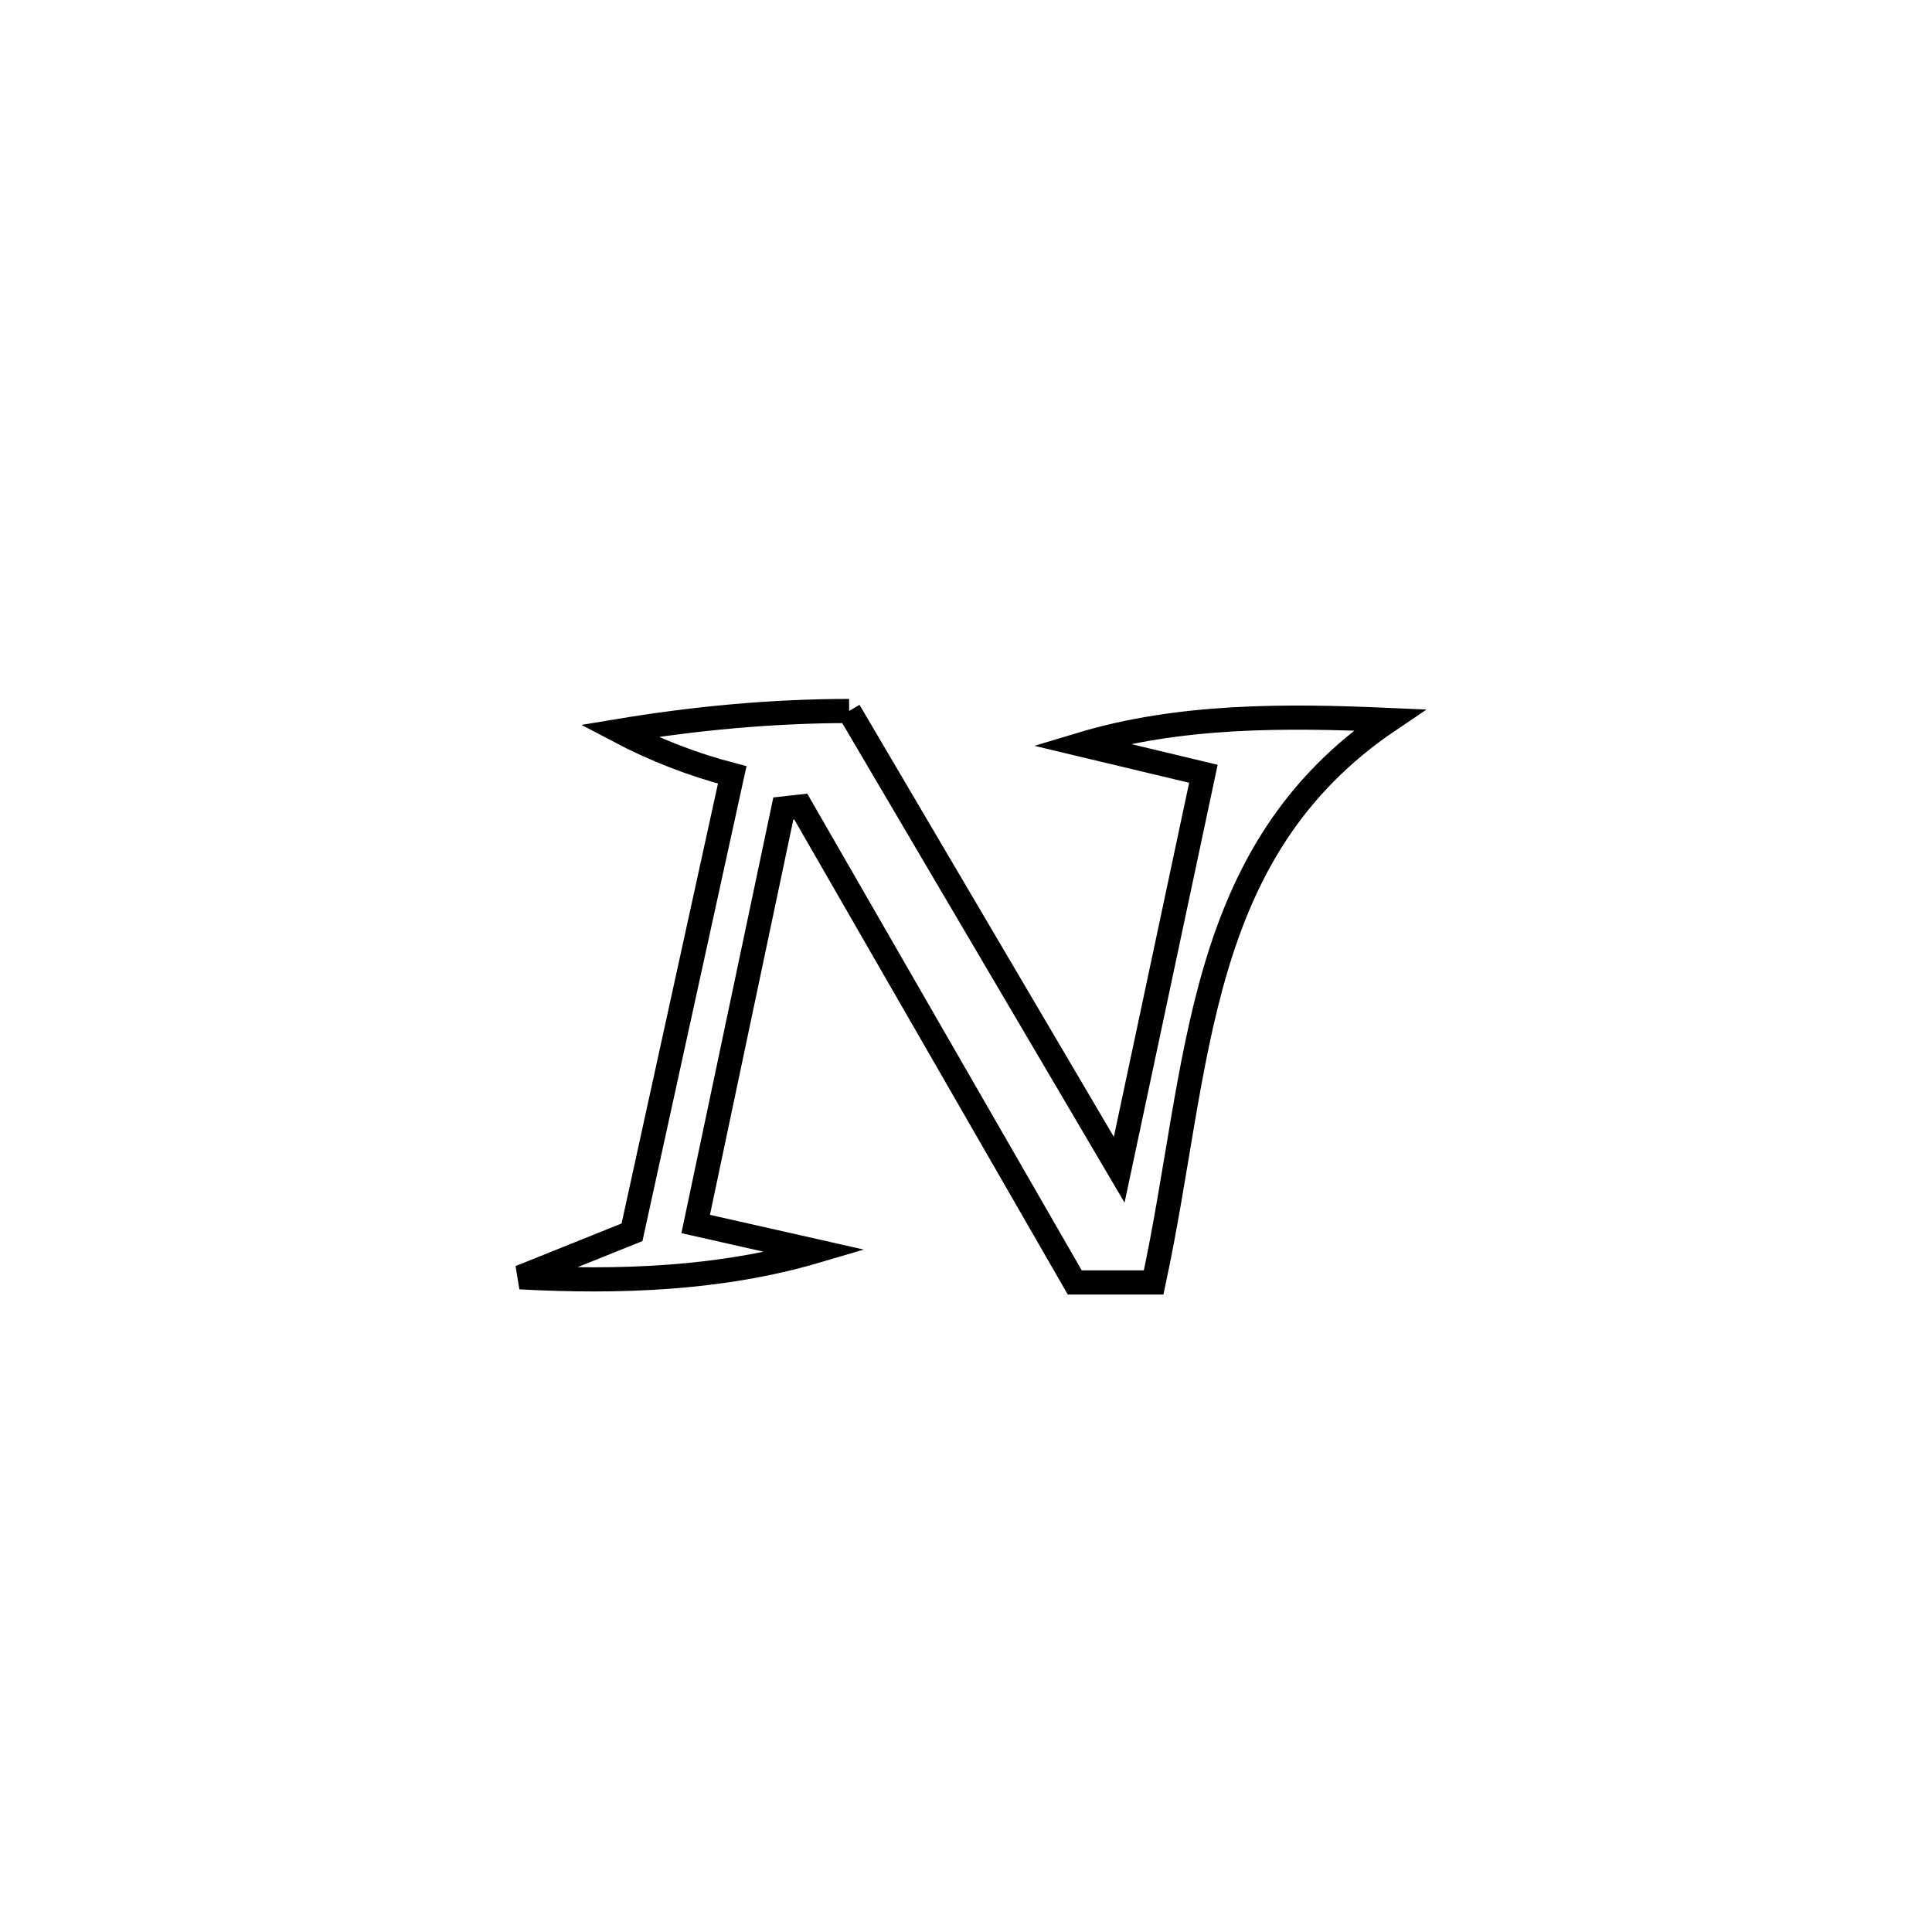 <svg xmlns="http://www.w3.org/2000/svg" viewBox="0.0 0.0 24.0 24.0" height="200px" width="200px"><path fill="none" stroke="black" stroke-width=".3" stroke-opacity="1.0"  filling="0" d="M10.548 8.832 L10.548 8.832 C11.666 10.732 12.784 12.631 13.903 14.531 L13.903 14.531 C14.251 12.891 14.6 11.252 14.949 9.612 L14.949 9.612 C14.442 9.49 13.934 9.369 13.426 9.248 L13.426 9.248 C14.654 8.878 15.979 8.887 17.26 8.944 L17.26 8.944 C16.045 9.763 15.458 10.833 15.102 12.036 C14.746 13.24 14.622 14.578 14.331 15.931 L14.331 15.931 C14.005 15.931 13.678 15.931 13.351 15.931 L13.351 15.931 C12.217 13.96 11.082 11.99 9.947 10.019 L9.947 10.019 C9.875 10.027 9.803 10.035 9.731 10.043 L9.731 10.043 C9.368 11.764 9.005 13.485 8.642 15.205 L8.642 15.205 C9.14 15.318 9.637 15.43 10.134 15.542 L10.134 15.542 C8.955 15.889 7.688 15.933 6.46 15.867 L6.46 15.867 C6.924 15.681 7.388 15.495 7.851 15.308 L7.851 15.308 C8.266 13.414 8.681 11.52 9.096 9.626 L9.096 9.626 C8.608 9.499 8.133 9.315 7.687 9.08 L7.687 9.08 C8.632 8.923 9.591 8.833 10.548 8.832 L10.548 8.832"></path></svg>